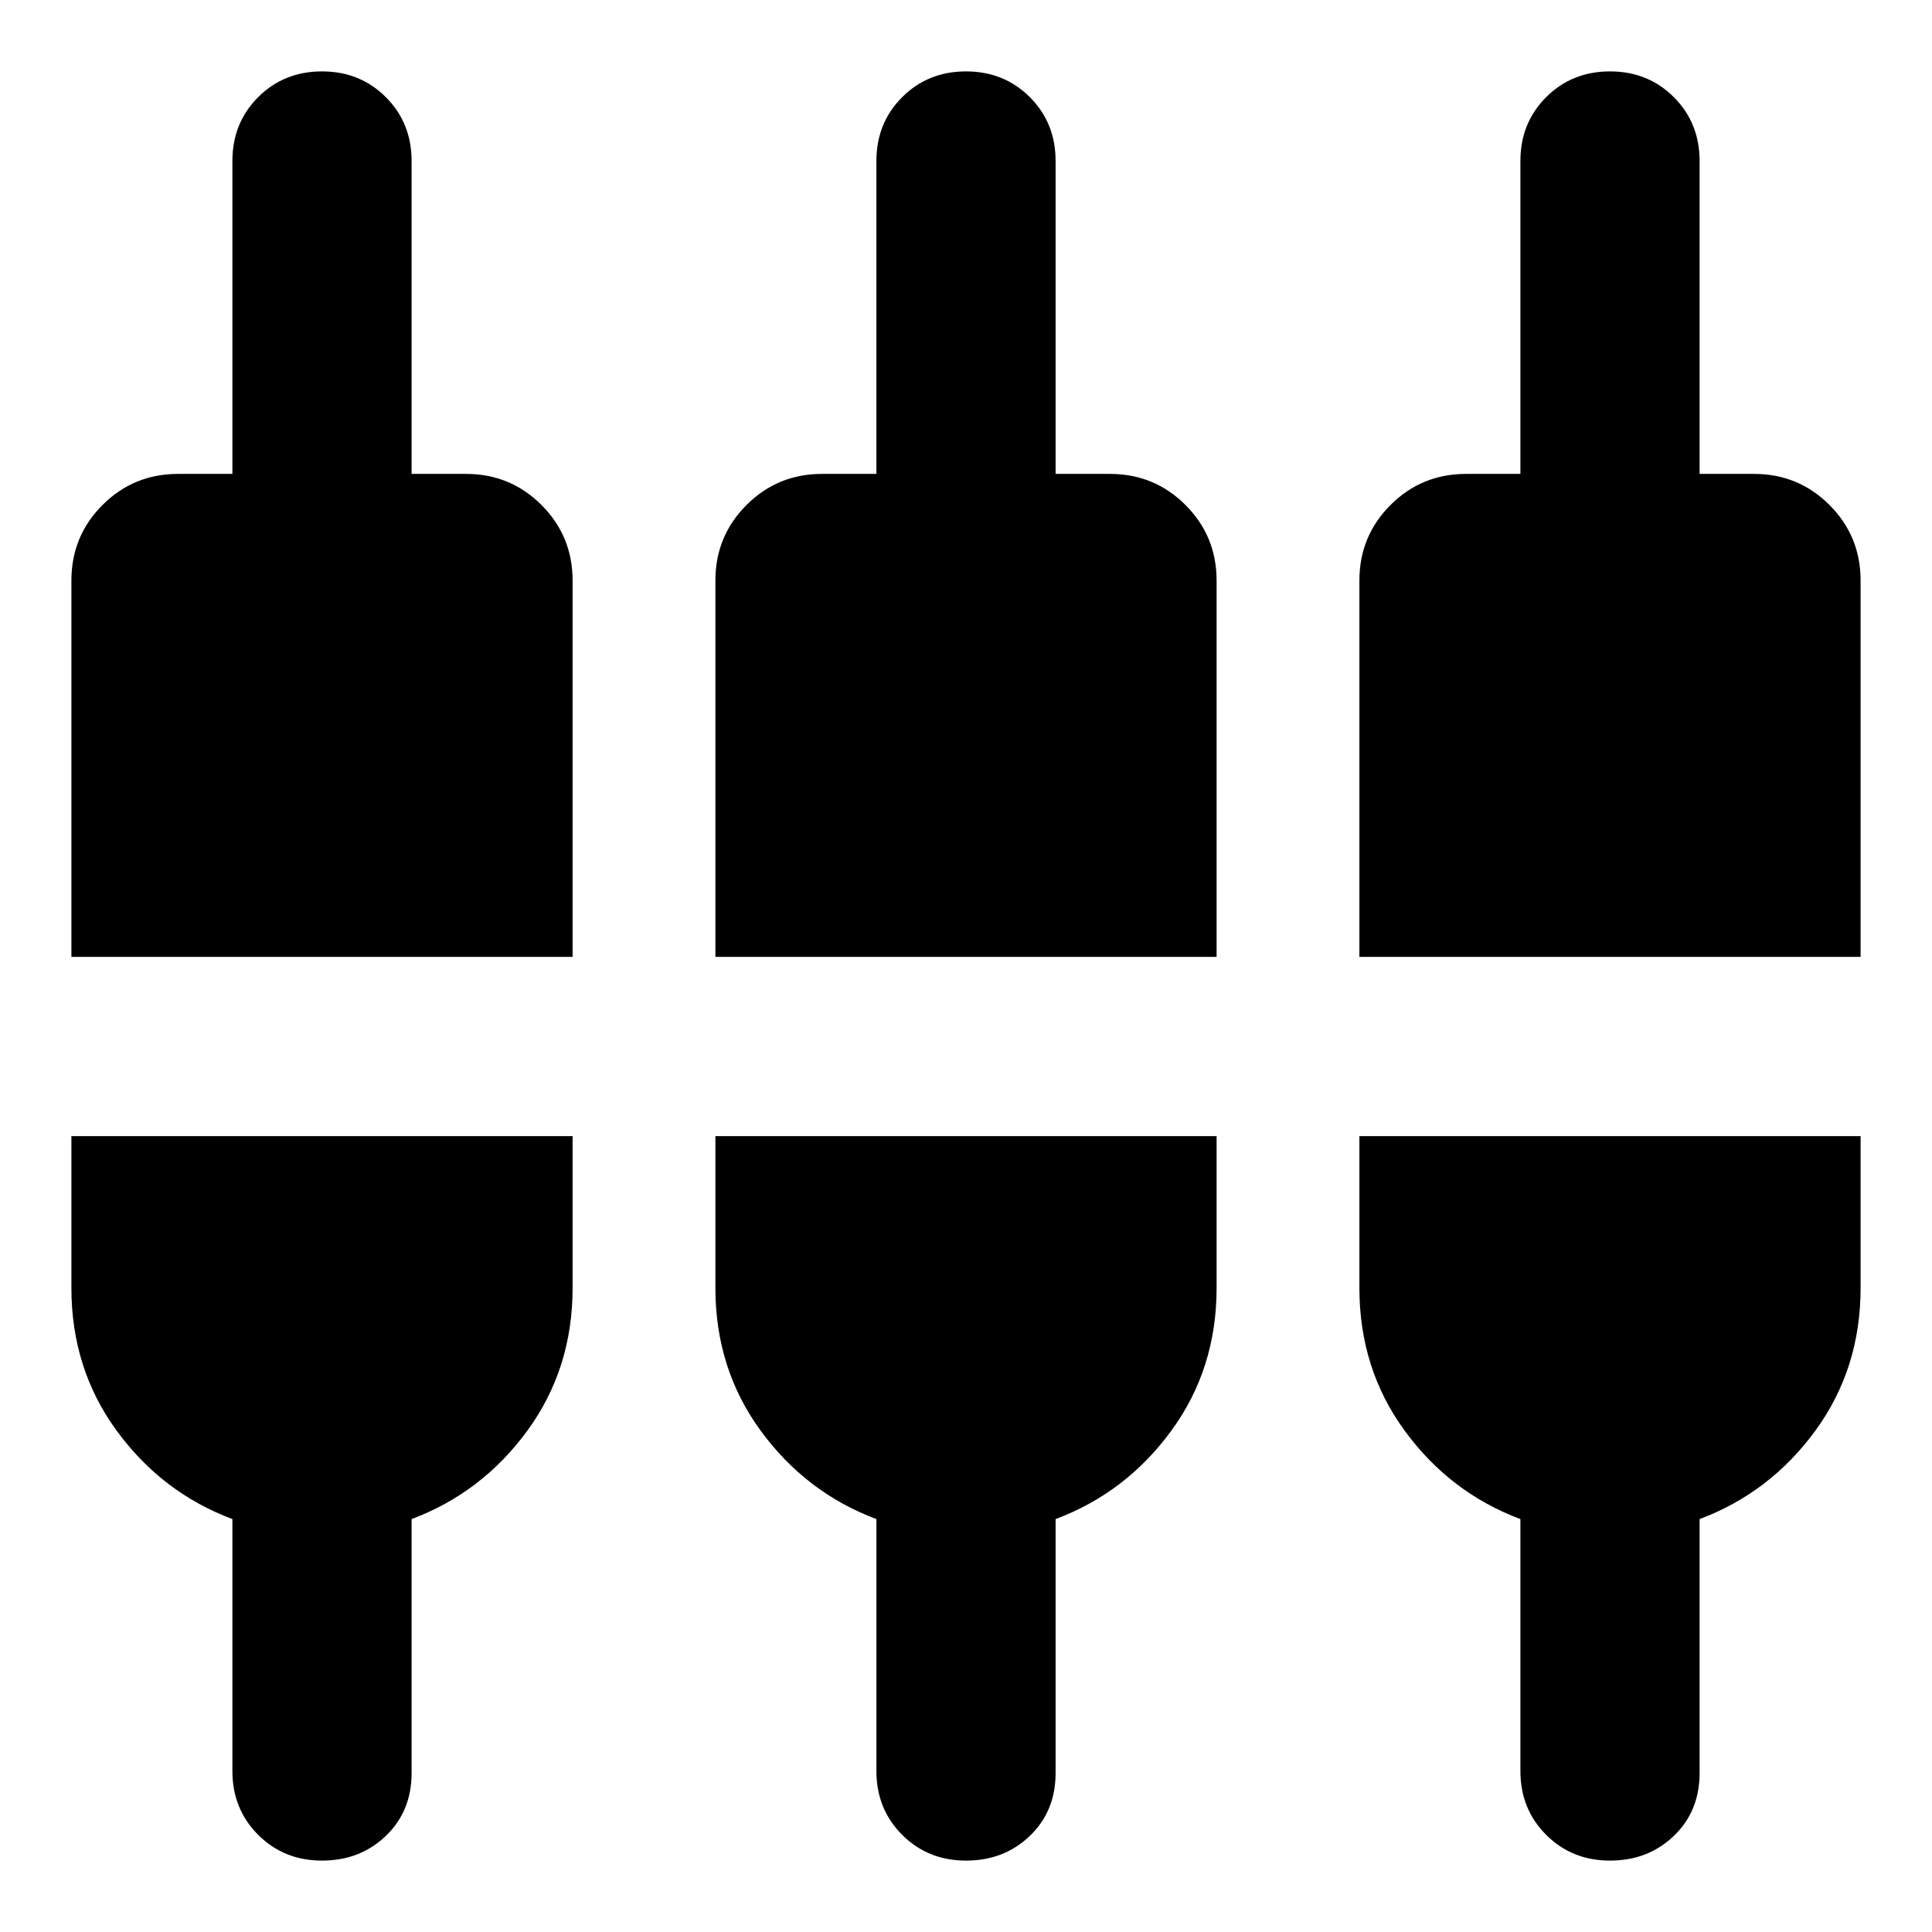 <svg xmlns="http://www.w3.org/2000/svg" height="24" viewBox="0 -960 960 960" width="24"><path d="M160-35.478q-18.922 0-31.722-12.8T115.478-80v-125.174q-35-13.13-57.5-43.913-22.5-30.783-22.5-70.913v-75.478h249.044V-320q0 40.13-22.5 70.913-22.5 30.783-57.5 43.913V-79q0 18.971-12.8 31.246-12.8 12.276-31.722 12.276Zm320 0q-18.922 0-31.722-12.8T435.478-80v-125.174q-35-13.13-57.5-43.913-22.5-30.783-22.5-70.913v-75.478h249.044V-320q0 40.13-22.5 70.913-22.5 30.783-57.5 43.913V-79q0 18.971-12.8 31.246-12.8 12.276-31.722 12.276Zm320 0q-18.922 0-31.722-12.8T755.478-80v-125.174q-35-13.13-57.5-43.913-22.5-30.783-22.5-70.913v-75.478h249.044V-320q0 40.13-22.5 70.913-22.5 30.783-57.5 43.913V-79q0 18.971-12.8 31.246-12.8 12.276-31.722 12.276ZM35.478-484.522v-186.999q0-22.088 15.457-37.544 15.456-15.457 37.544-15.457h26.999V-880q0-18.922 12.8-31.722t31.722-12.8q18.922 0 31.722 12.8t12.8 31.722v155.478h26.999q22.088 0 37.544 15.457 15.457 15.456 15.457 37.544v186.999H35.478Zm320 0v-186.999q0-22.088 15.457-37.544 15.456-15.457 37.544-15.457h26.999V-880q0-18.922 12.8-31.722t31.722-12.8q18.922 0 31.722 12.8t12.8 31.722v155.478h26.999q22.088 0 37.544 15.457 15.457 15.456 15.457 37.544v186.999H355.478Zm320 0v-186.999q0-22.088 15.457-37.544 15.456-15.457 37.544-15.457h26.999V-880q0-18.922 12.8-31.722t31.722-12.8q18.922 0 31.722 12.8t12.8 31.722v155.478h26.999q22.088 0 37.544 15.457 15.457 15.456 15.457 37.544v186.999H675.478Z"/></svg>